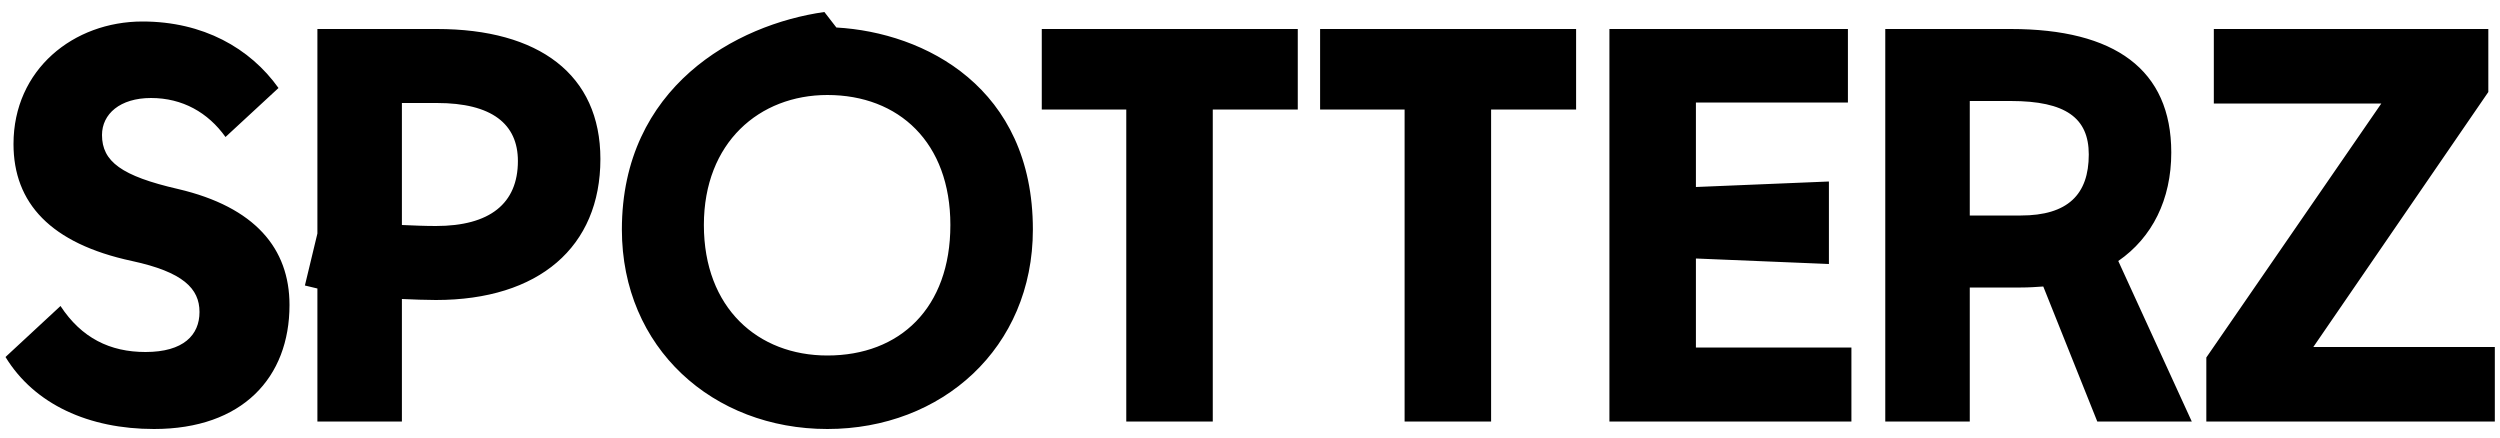 <svg width="200" height="35" viewBox="0 0 200 35" fill="none" xmlns="http://www.w3.org/2000/svg">
<path d="M12.32 34.32C7.12 34.32 2.76 32.36 0.44 28.56L4.84 24.48C6.52 27.04 8.8 28.16 11.64 28.16C14.68 28.16 15.96 26.8 15.96 24.96C15.96 23.08 14.64 21.76 10.56 20.88C4.04 19.48 1.08 16.24 1.08 11.52C1.08 5.56 5.88 1.72 11.4 1.72C16.24 1.72 20 3.84 22.28 7.04L18.04 10.96C16.64 9 14.6 7.84 12.08 7.84C9.6 7.84 8.16 9.12 8.16 10.8C8.16 12.92 9.72 14.08 14.24 15.12C20.4 16.56 23.16 19.88 23.16 24.4C23.16 30.2 19.4 34.32 12.32 34.32ZM34.952 2.32C43.112 2.32 48.032 5.96 48.032 12.72C48.032 19.76 43.112 24 34.872 24C34.032 24 33.112 23.96 32.152 23.92V33.72H25.392V23.08L24.392 22.84L25.392 18.68V2.32H34.952ZM34.872 18.08C39.192 18.08 41.432 16.28 41.432 12.88C41.432 9.92 39.352 8.24 34.952 8.24H32.152V18C33.072 18.04 33.992 18.08 34.872 18.08ZM66.19 34.32C57.03 34.32 49.75 27.84 49.75 18.36C49.75 6.96 58.87 1.96 65.95 0.96L66.91 2.2C73.99 2.6 82.63 7 82.63 18.36C82.63 27.84 75.35 34.32 66.19 34.32ZM66.19 28.44C71.99 28.44 76.03 24.64 76.03 18C76.03 11.4 71.91 7.6 66.19 7.6C60.75 7.6 56.31 11.4 56.31 18C56.31 24.64 60.63 28.44 66.19 28.44ZM103.822 2.32V8.76H97.022V33.72H90.102V8.76H83.342V2.32H103.822ZM126.088 2.32V8.76H119.288V33.72H112.368V8.76H105.608V2.32H126.088ZM135.673 27.8H148.113V33.72H128.753V2.32H147.833V8.2H135.673V14.96L146.313 14.52V21.12L135.673 20.68V27.8ZM175.342 33.72H167.782L163.462 22.92C162.902 22.96 162.302 23 161.662 23H157.582V33.72H150.822V2.32H160.862C169.182 2.32 173.702 5.56 173.702 12.2C173.702 15.96 172.182 19 169.462 20.88L175.342 33.72ZM157.582 17.24H161.662C165.422 17.24 167.102 15.56 167.102 12.36C167.102 9.44 165.262 8.08 160.862 8.08H157.582V17.24ZM176.506 33.72V28.6L190.506 8.28H177.106V2.32H199.066V7.36L185.066 27.76H199.586V33.72H176.506Z" fill="black"/>
</svg>
